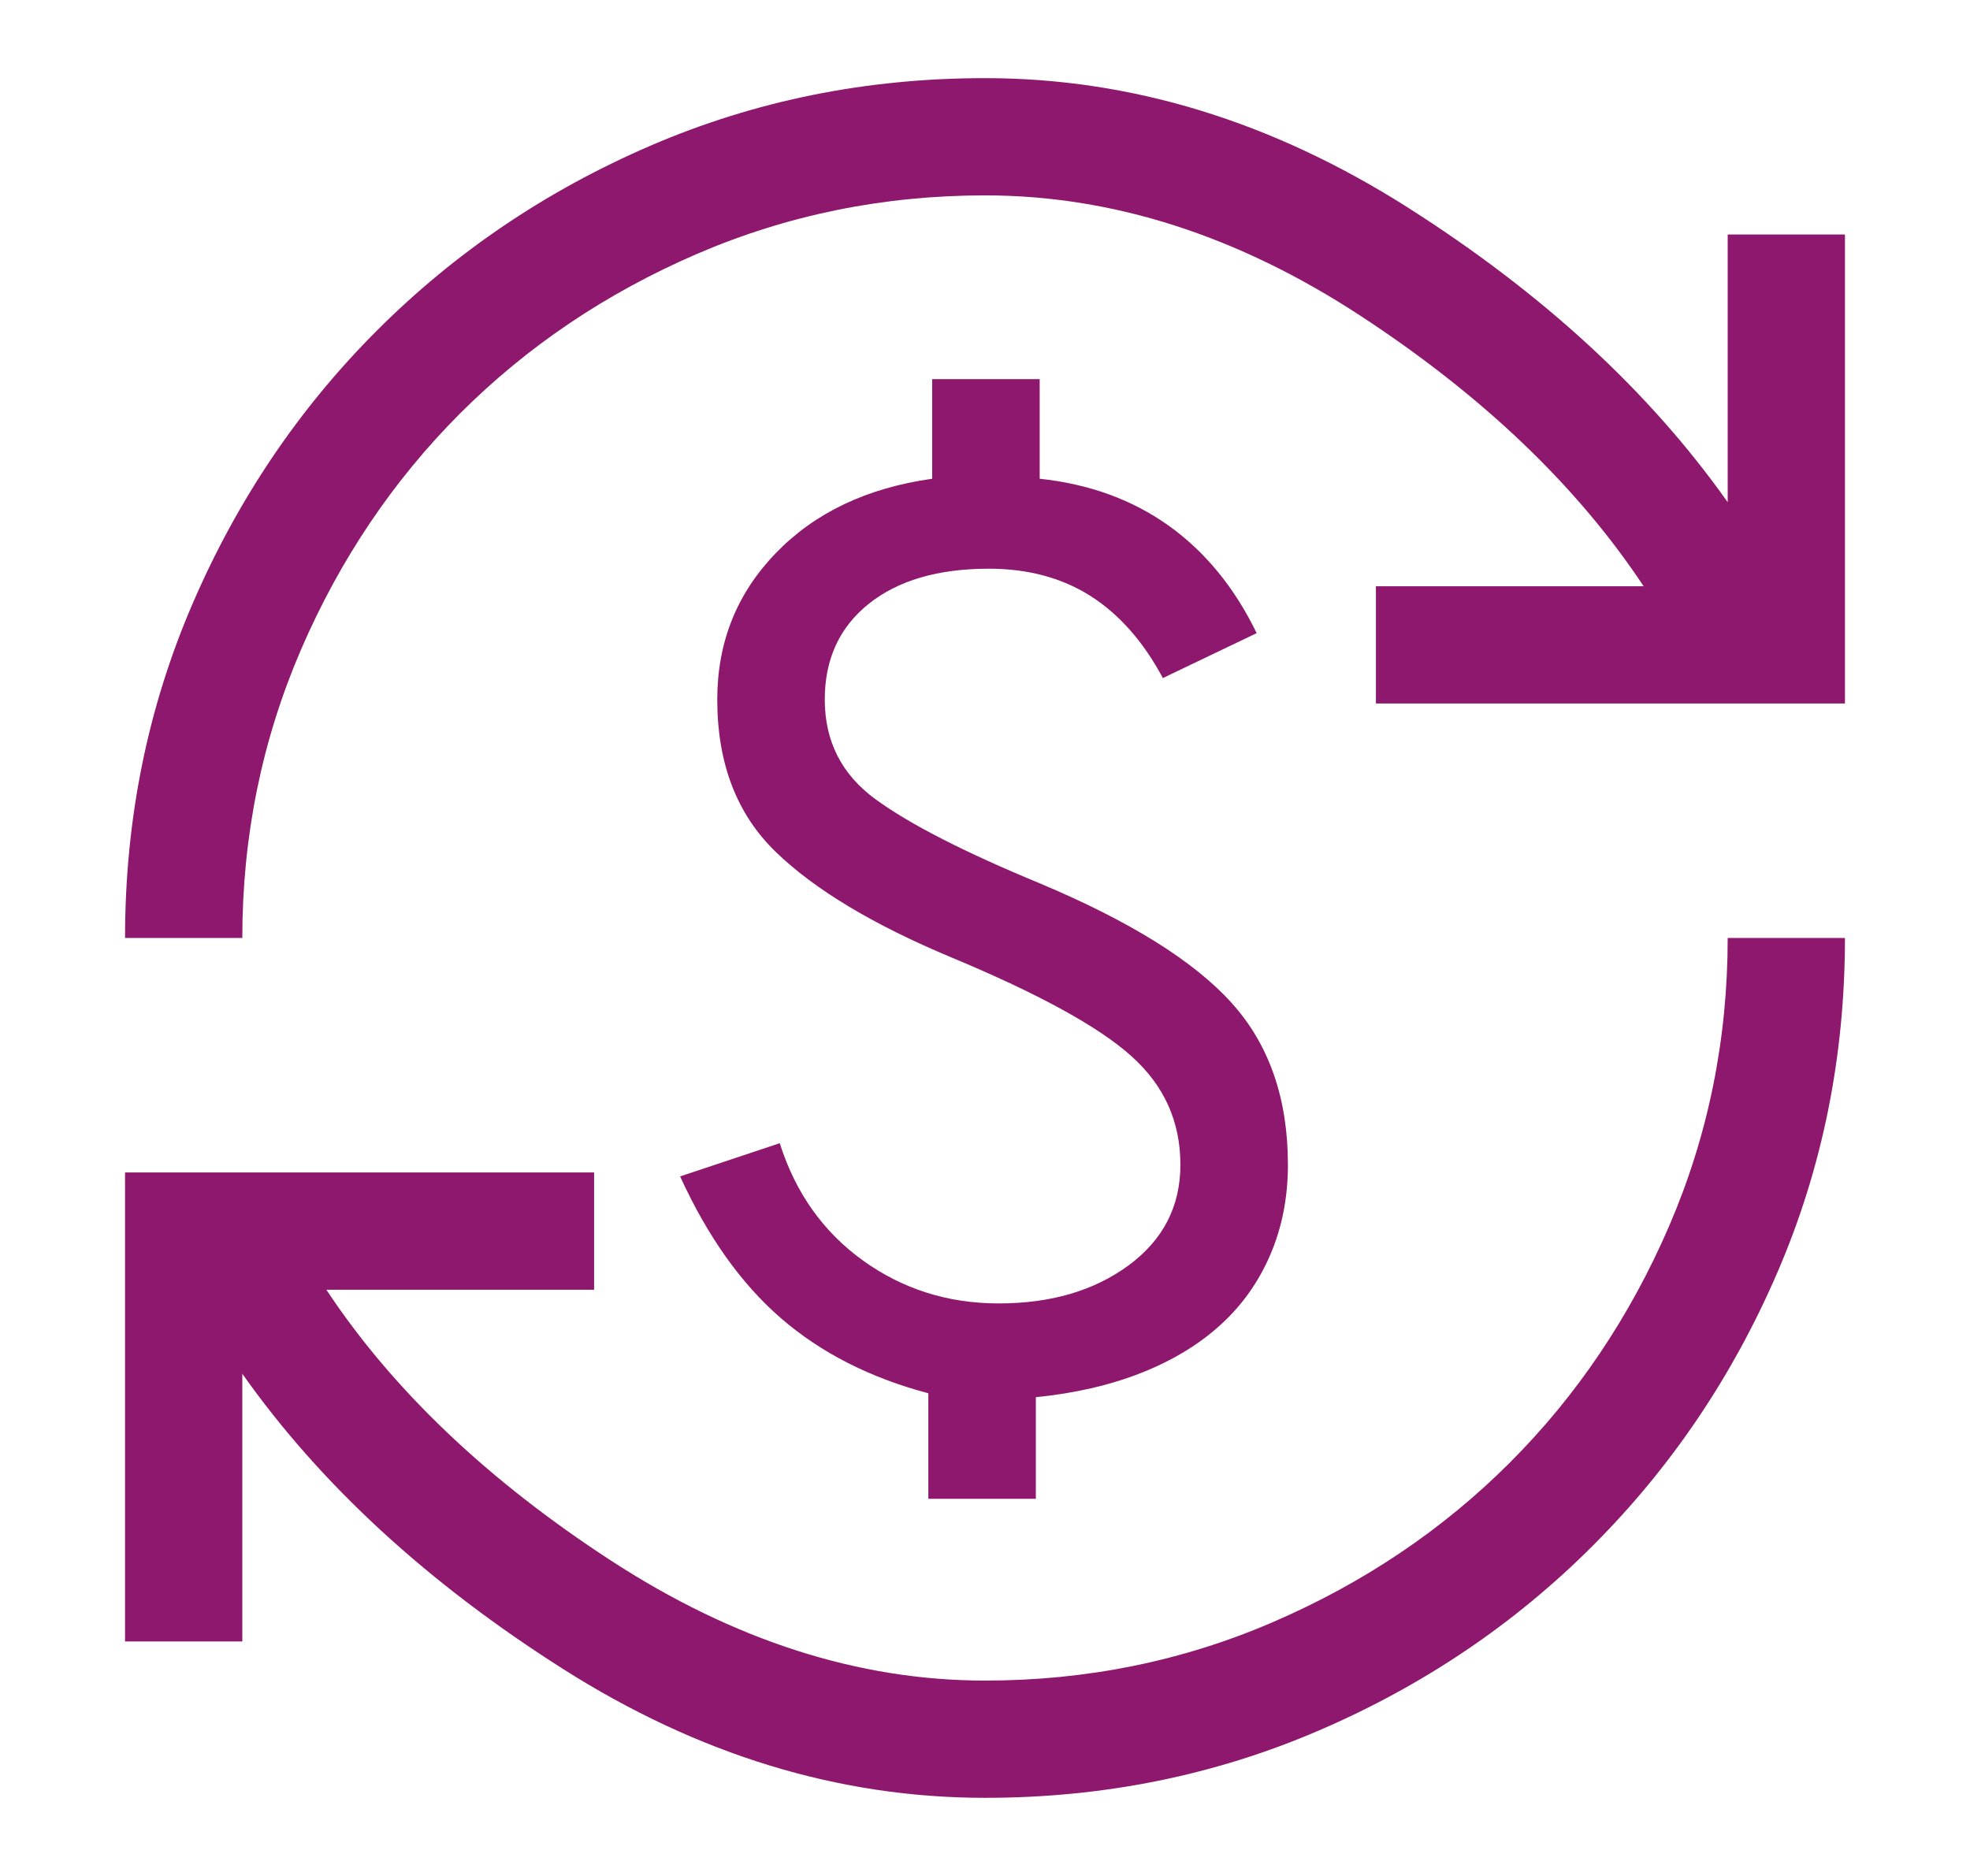 <svg width="21" height="20" viewBox="0 0 21 20" fill="none" xmlns="http://www.w3.org/2000/svg">
<path d="M10.5 19.167C8.944 19.167 7.444 18.709 6 17.792C4.556 16.875 3.417 15.827 2.583 14.646V17.5H1.333V12.5H6.333V13.75H3.479C4.187 14.82 5.198 15.781 6.51 16.636C7.823 17.49 9.153 17.917 10.5 17.917C11.583 17.917 12.608 17.709 13.573 17.292C14.538 16.875 15.379 16.309 16.094 15.594C16.809 14.879 17.375 14.038 17.792 13.073C18.208 12.108 18.417 11.084 18.417 10H19.667C19.667 11.264 19.427 12.452 18.948 13.563C18.469 14.674 17.812 15.646 16.979 16.479C16.146 17.313 15.174 17.969 14.062 18.448C12.951 18.927 11.764 19.167 10.5 19.167ZM9.896 15.979V14.854C9.271 14.688 8.747 14.42 8.323 14.052C7.899 13.684 7.542 13.181 7.25 12.542L8.312 12.188C8.479 12.715 8.774 13.132 9.198 13.438C9.622 13.743 10.104 13.896 10.646 13.896C11.201 13.896 11.663 13.761 12.031 13.49C12.399 13.219 12.583 12.861 12.583 12.417C12.583 11.959 12.41 11.573 12.062 11.261C11.715 10.948 11.076 10.597 10.146 10.209C9.312 9.861 8.687 9.486 8.271 9.084C7.854 8.681 7.646 8.139 7.646 7.458C7.646 6.847 7.854 6.327 8.271 5.896C8.687 5.465 9.243 5.202 9.937 5.104V4.042H11.083V5.104C11.611 5.16 12.069 5.327 12.458 5.604C12.847 5.882 13.16 6.264 13.396 6.75L12.396 7.229C12.188 6.84 11.931 6.549 11.625 6.354C11.319 6.16 10.958 6.063 10.542 6.063C10 6.063 9.573 6.188 9.26 6.438C8.948 6.688 8.792 7.028 8.792 7.458C8.792 7.903 8.972 8.257 9.333 8.521C9.694 8.785 10.278 9.084 11.083 9.417C12.042 9.82 12.722 10.243 13.125 10.688C13.528 11.132 13.729 11.709 13.729 12.417C13.729 12.764 13.667 13.084 13.542 13.375C13.417 13.667 13.24 13.917 13.01 14.125C12.781 14.334 12.5 14.504 12.167 14.636C11.833 14.768 11.458 14.854 11.042 14.896V15.979H9.896ZM1.333 10C1.333 8.736 1.573 7.549 2.052 6.438C2.531 5.327 3.187 4.354 4.021 3.521C4.854 2.688 5.826 2.031 6.937 1.552C8.049 1.073 9.236 0.833 10.5 0.833C12.056 0.833 13.556 1.292 15 2.208C16.444 3.125 17.583 4.174 18.417 5.354V2.5H19.667V7.5H14.667V6.25H17.521C16.812 5.181 15.806 4.219 14.5 3.365C13.194 2.511 11.861 2.083 10.5 2.083C9.417 2.083 8.392 2.292 7.427 2.708C6.462 3.125 5.622 3.691 4.906 4.406C4.191 5.122 3.625 5.962 3.208 6.927C2.792 7.893 2.583 8.917 2.583 10H1.333Z" fill="#8E186D"/>
</svg>

